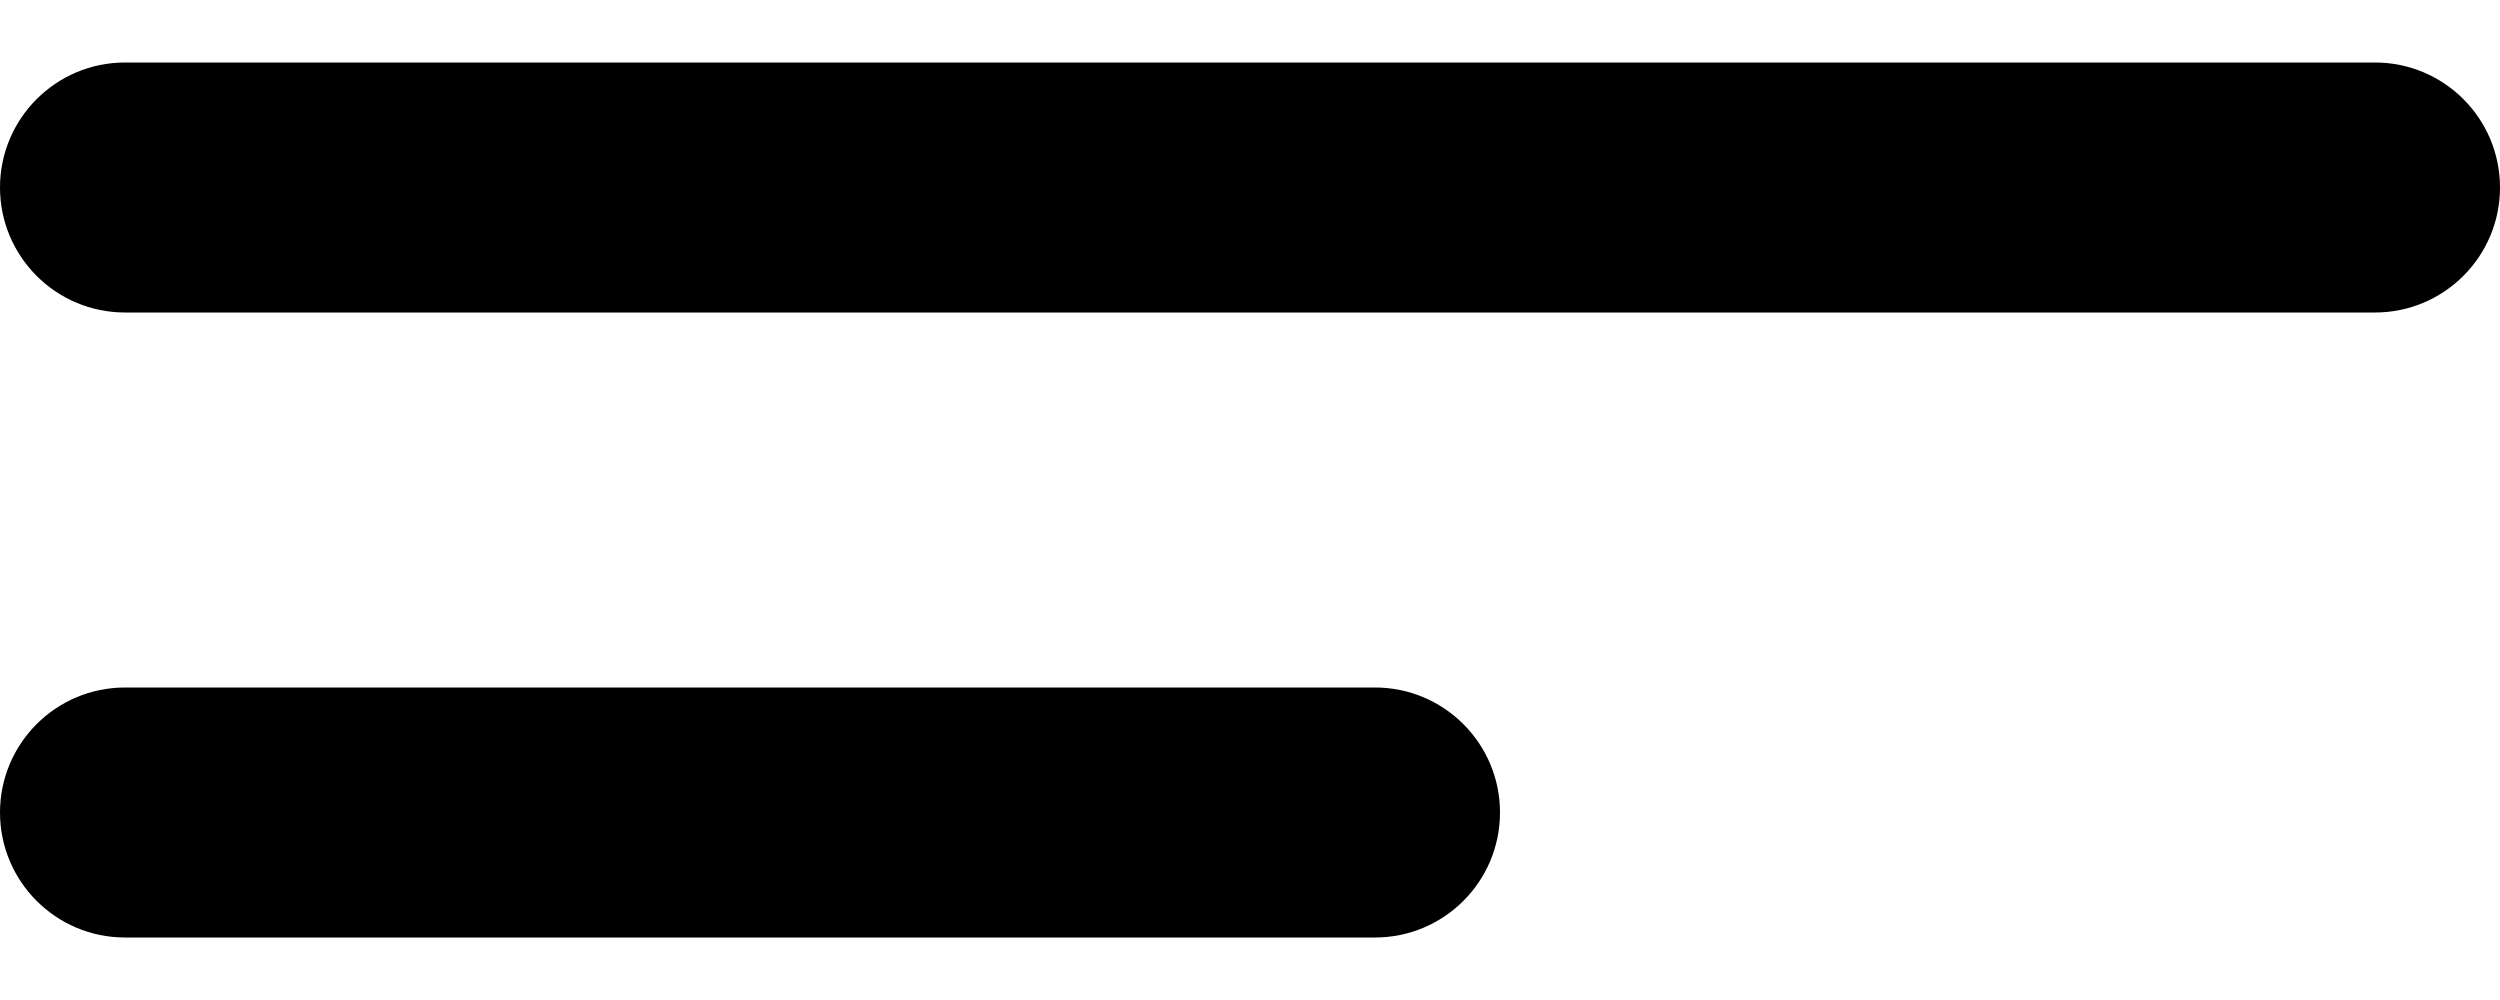 <svg width="20" height="8" viewBox="0 0 20 8" fill="none" xmlns="http://www.w3.org/2000/svg">
    <path fill-rule="evenodd" clip-rule="evenodd" d="M1 0.5H19C19.552 0.5 20 0.948 20 1.5C20 2.052 19.552 2.5 19 2.5H1C0.448 2.5 0 2.052 0 1.5C0 0.948 0.448 0.5 1 0.5ZM1 5.5H11C11.552 5.5 12 5.948 12 6.5C12 7.052 11.552 7.5 11 7.5H1C0.448 7.5 0 7.052 0 6.5C0 5.948 0.448 5.5 1 5.5Z" fill="currentColor"></path>
  </svg>